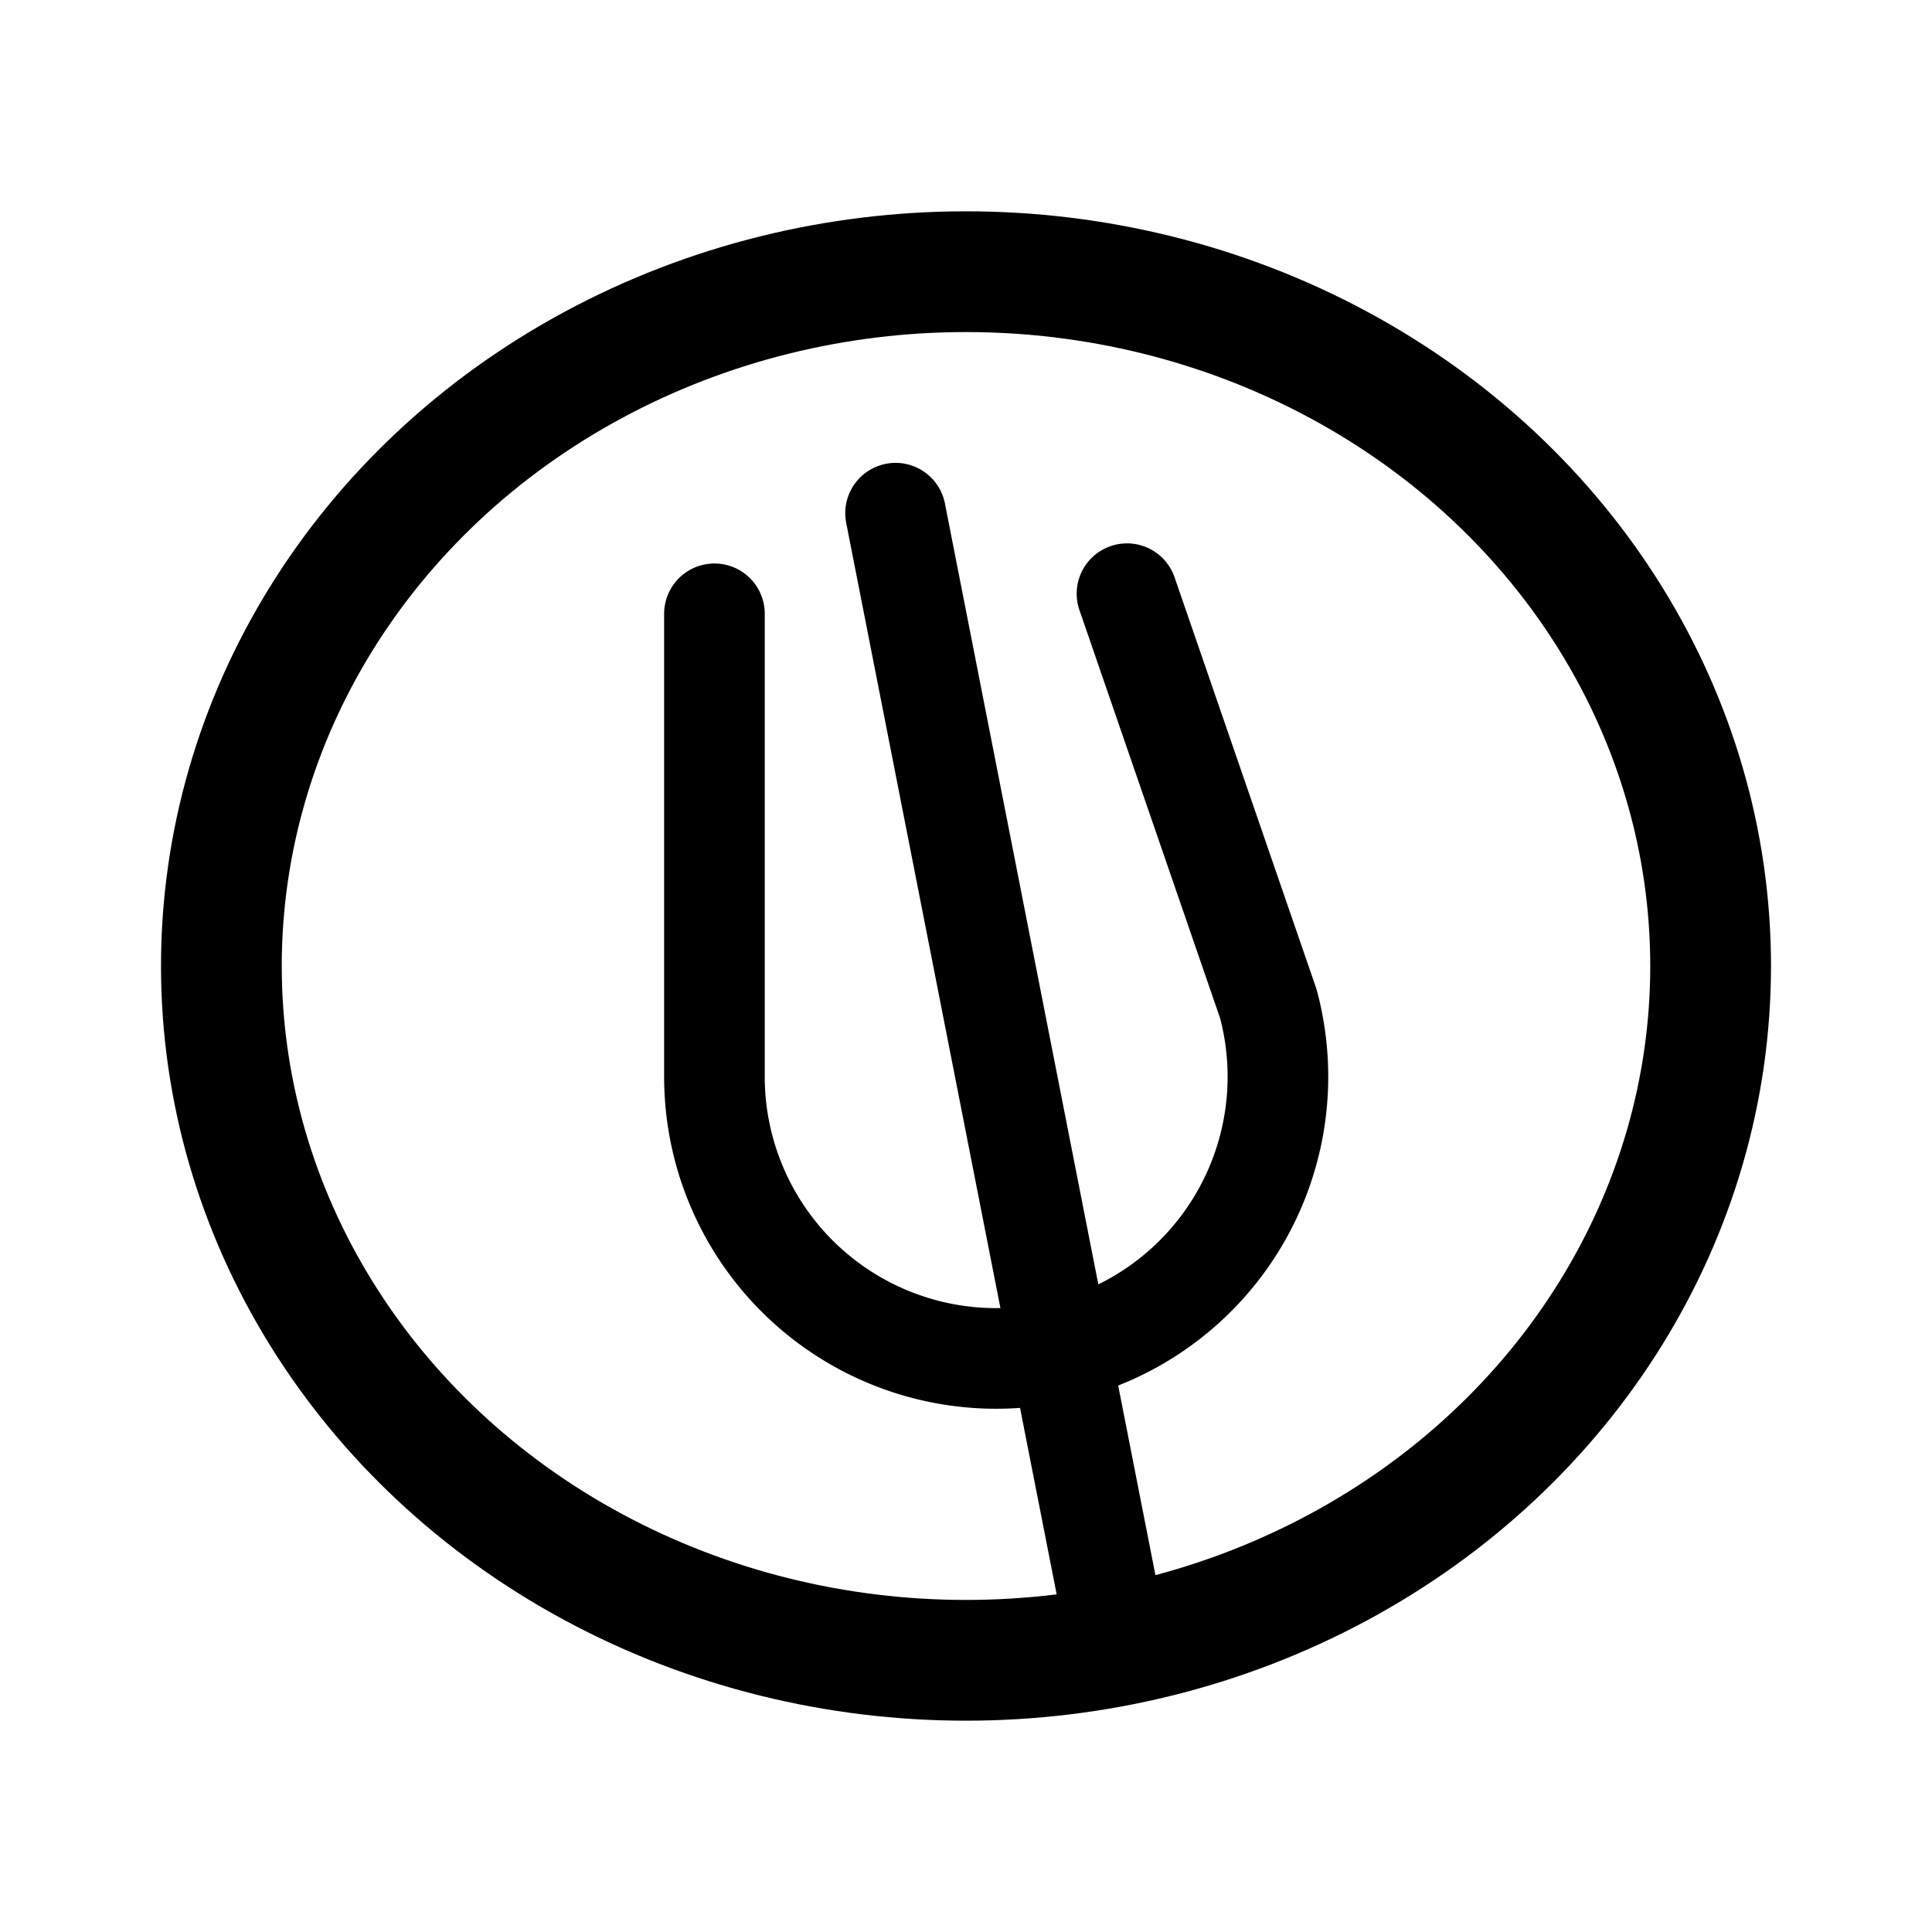 <svg width="76" height="76" viewBox="0 0 192 192" fill="none" xmlns="http://www.w3.org/2000/svg"><ellipse cx="96" cy="96" rx="74" ry="69" stroke="#000" stroke-width="12" stroke-linecap="round" stroke-linejoin="round"/><path d="m112 59 14.046 40.753a28.013 28.013 0 0 1-3.765 22.803 27.995 27.995 0 0 1-31.409 11.238A28.005 28.005 0 0 1 71 107V61m40 102L89 51" stroke="#000" stroke-width="10" stroke-linecap="round" stroke-linejoin="round"/></svg>